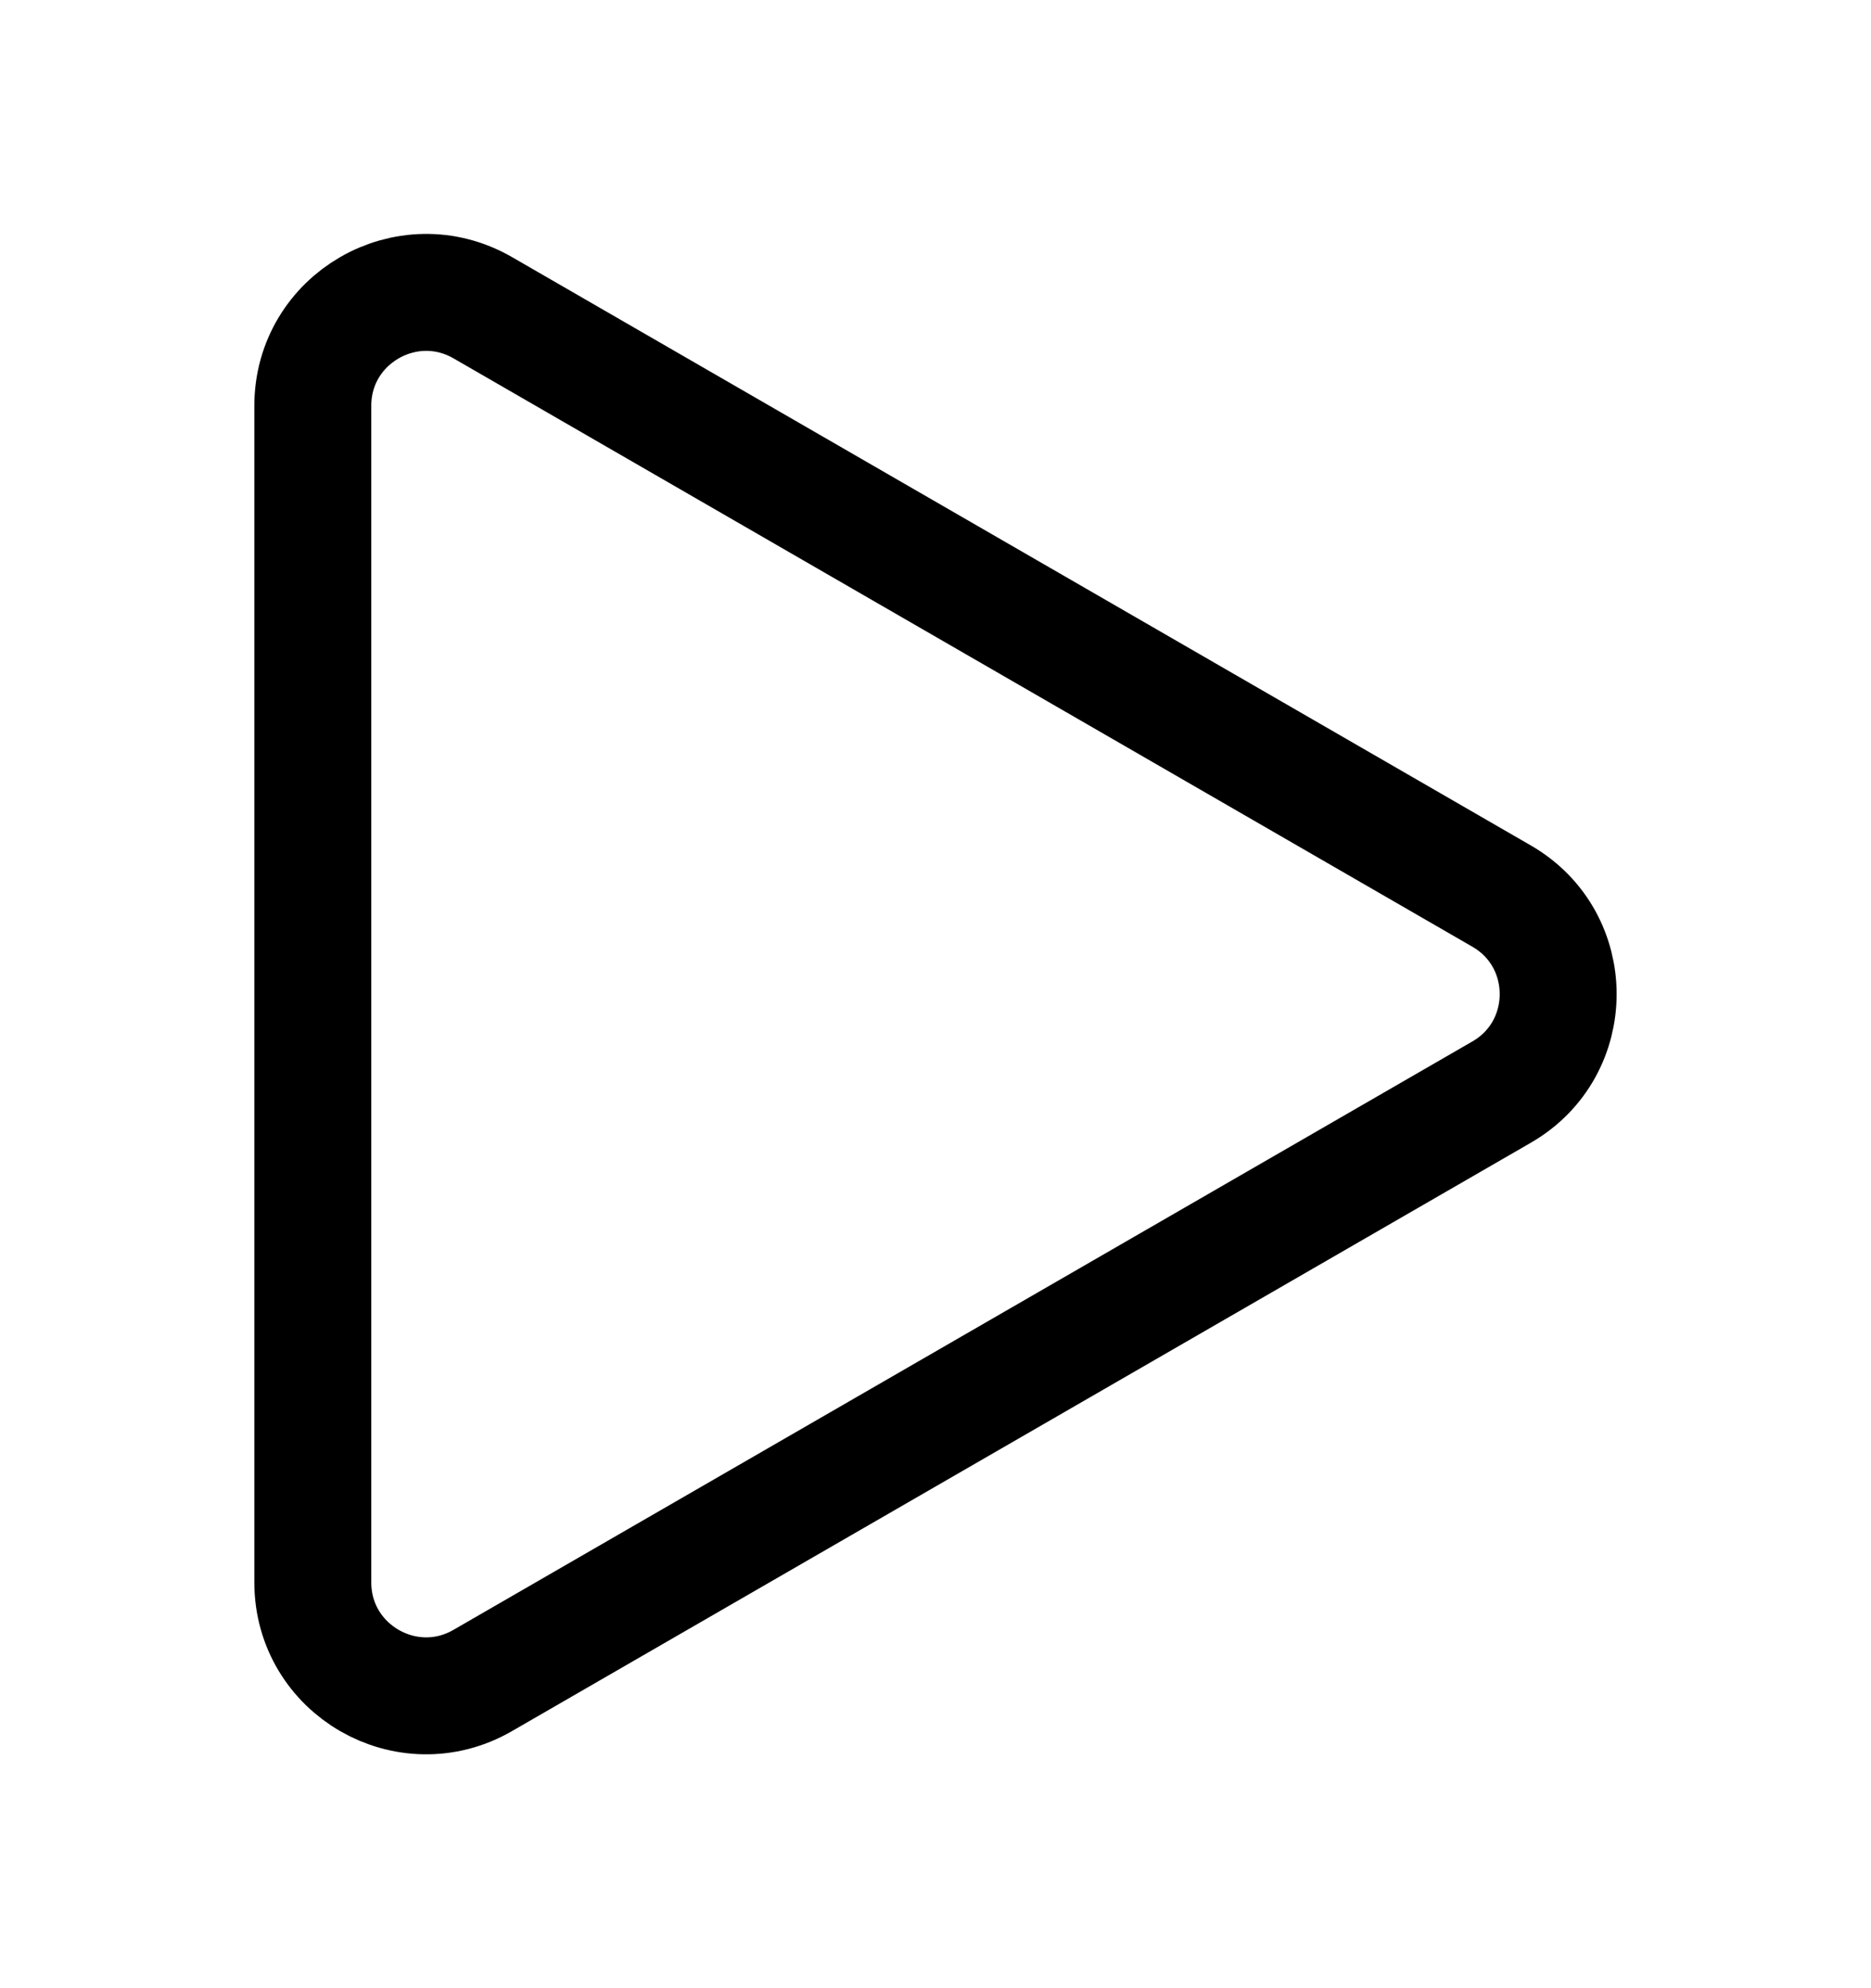 <svg xmlns="http://www.w3.org/2000/svg" width="16" height="17" viewBox="0 0 16 17" fill="none">
<path d="M12.841 7.662C13.486 8.034 13.486 8.966 12.841 9.338L4.128 14.369C3.482 14.742 2.675 14.276 2.675 13.53L2.675 3.47C2.675 2.724 3.482 2.259 4.128 2.631L12.841 7.662Z" stroke="currentColor"/>
</svg>